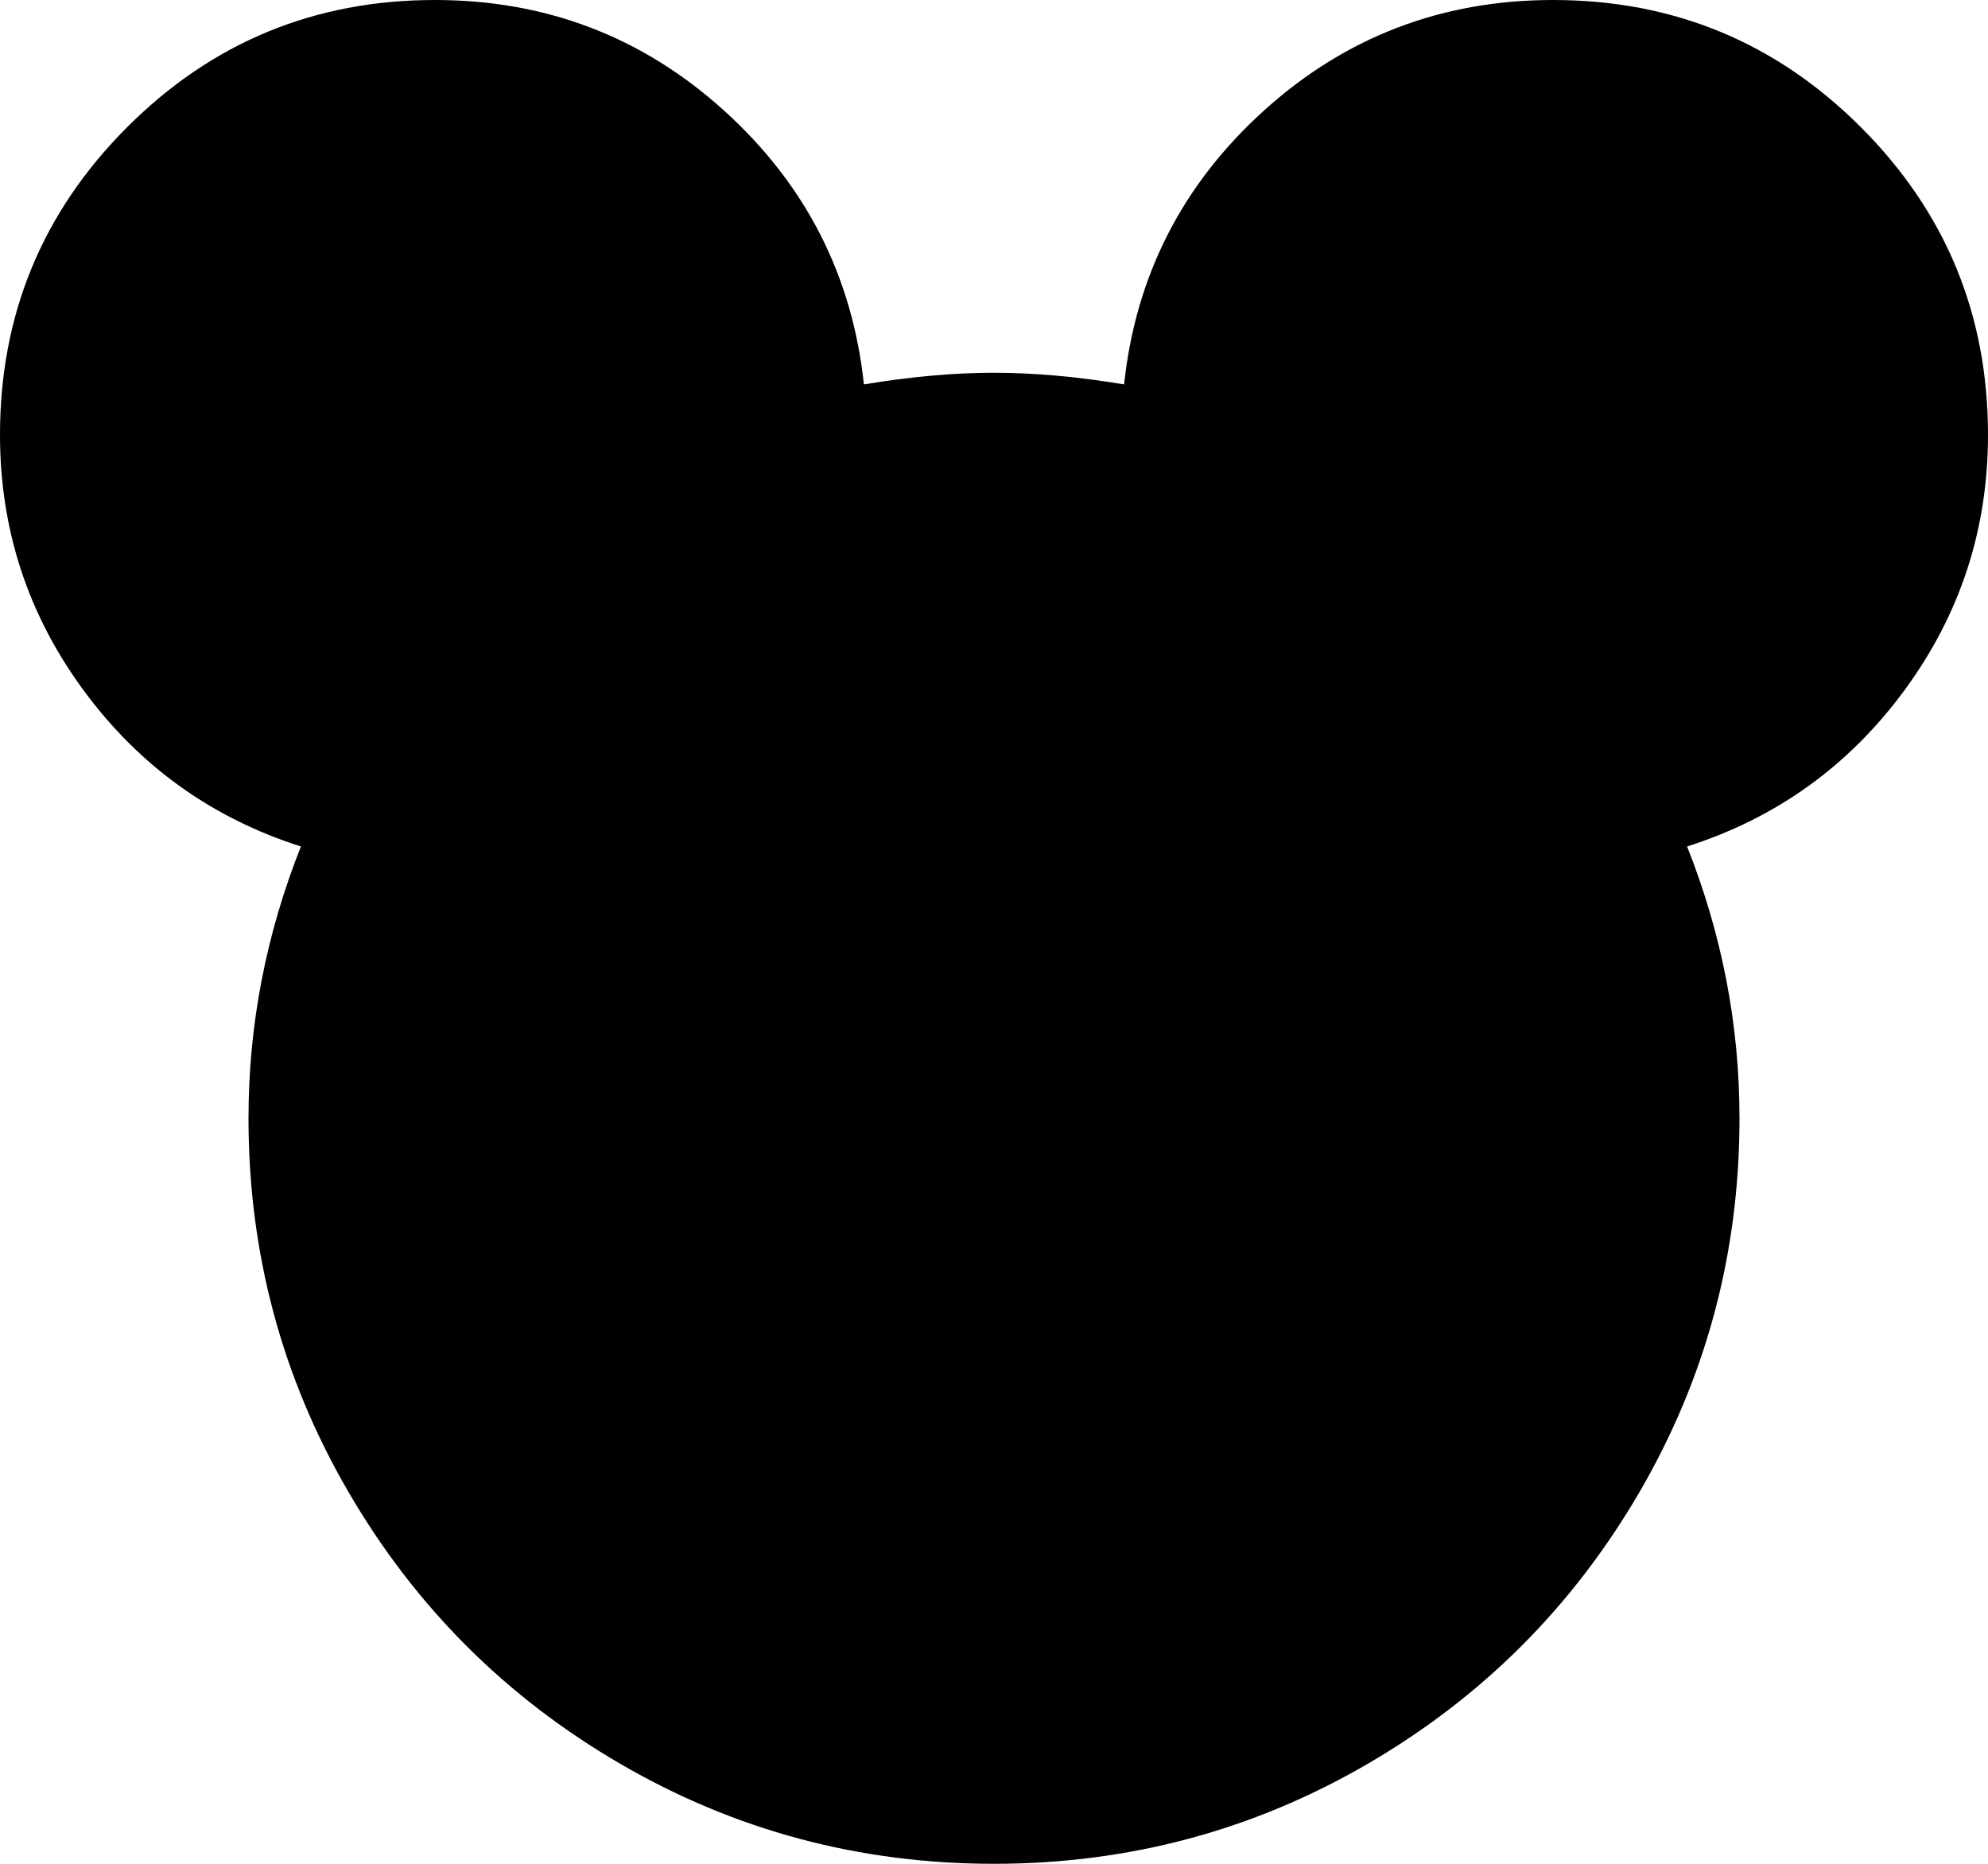 <svg xmlns="http://www.w3.org/2000/svg" xmlns:xlink="http://www.w3.org/1999/xlink" width="1024" height="960" viewBox="0 0 1024 960"><path fill="currentColor" d="M869 436q27 68 27 140q0 104-51.5 192.5t-140 140T512 960t-192.5-51.5t-140-140T128 576q0-72 27-140q-69-22-112-80.5T0 224q0-93 65.5-158.5T224 0q86 0 149 57t72 141q36-6 67-6t67 6q9-84 72-141T800 0q93 0 158.5 65.5T1024 224q0 73-43 131.5T869 436"/></svg>